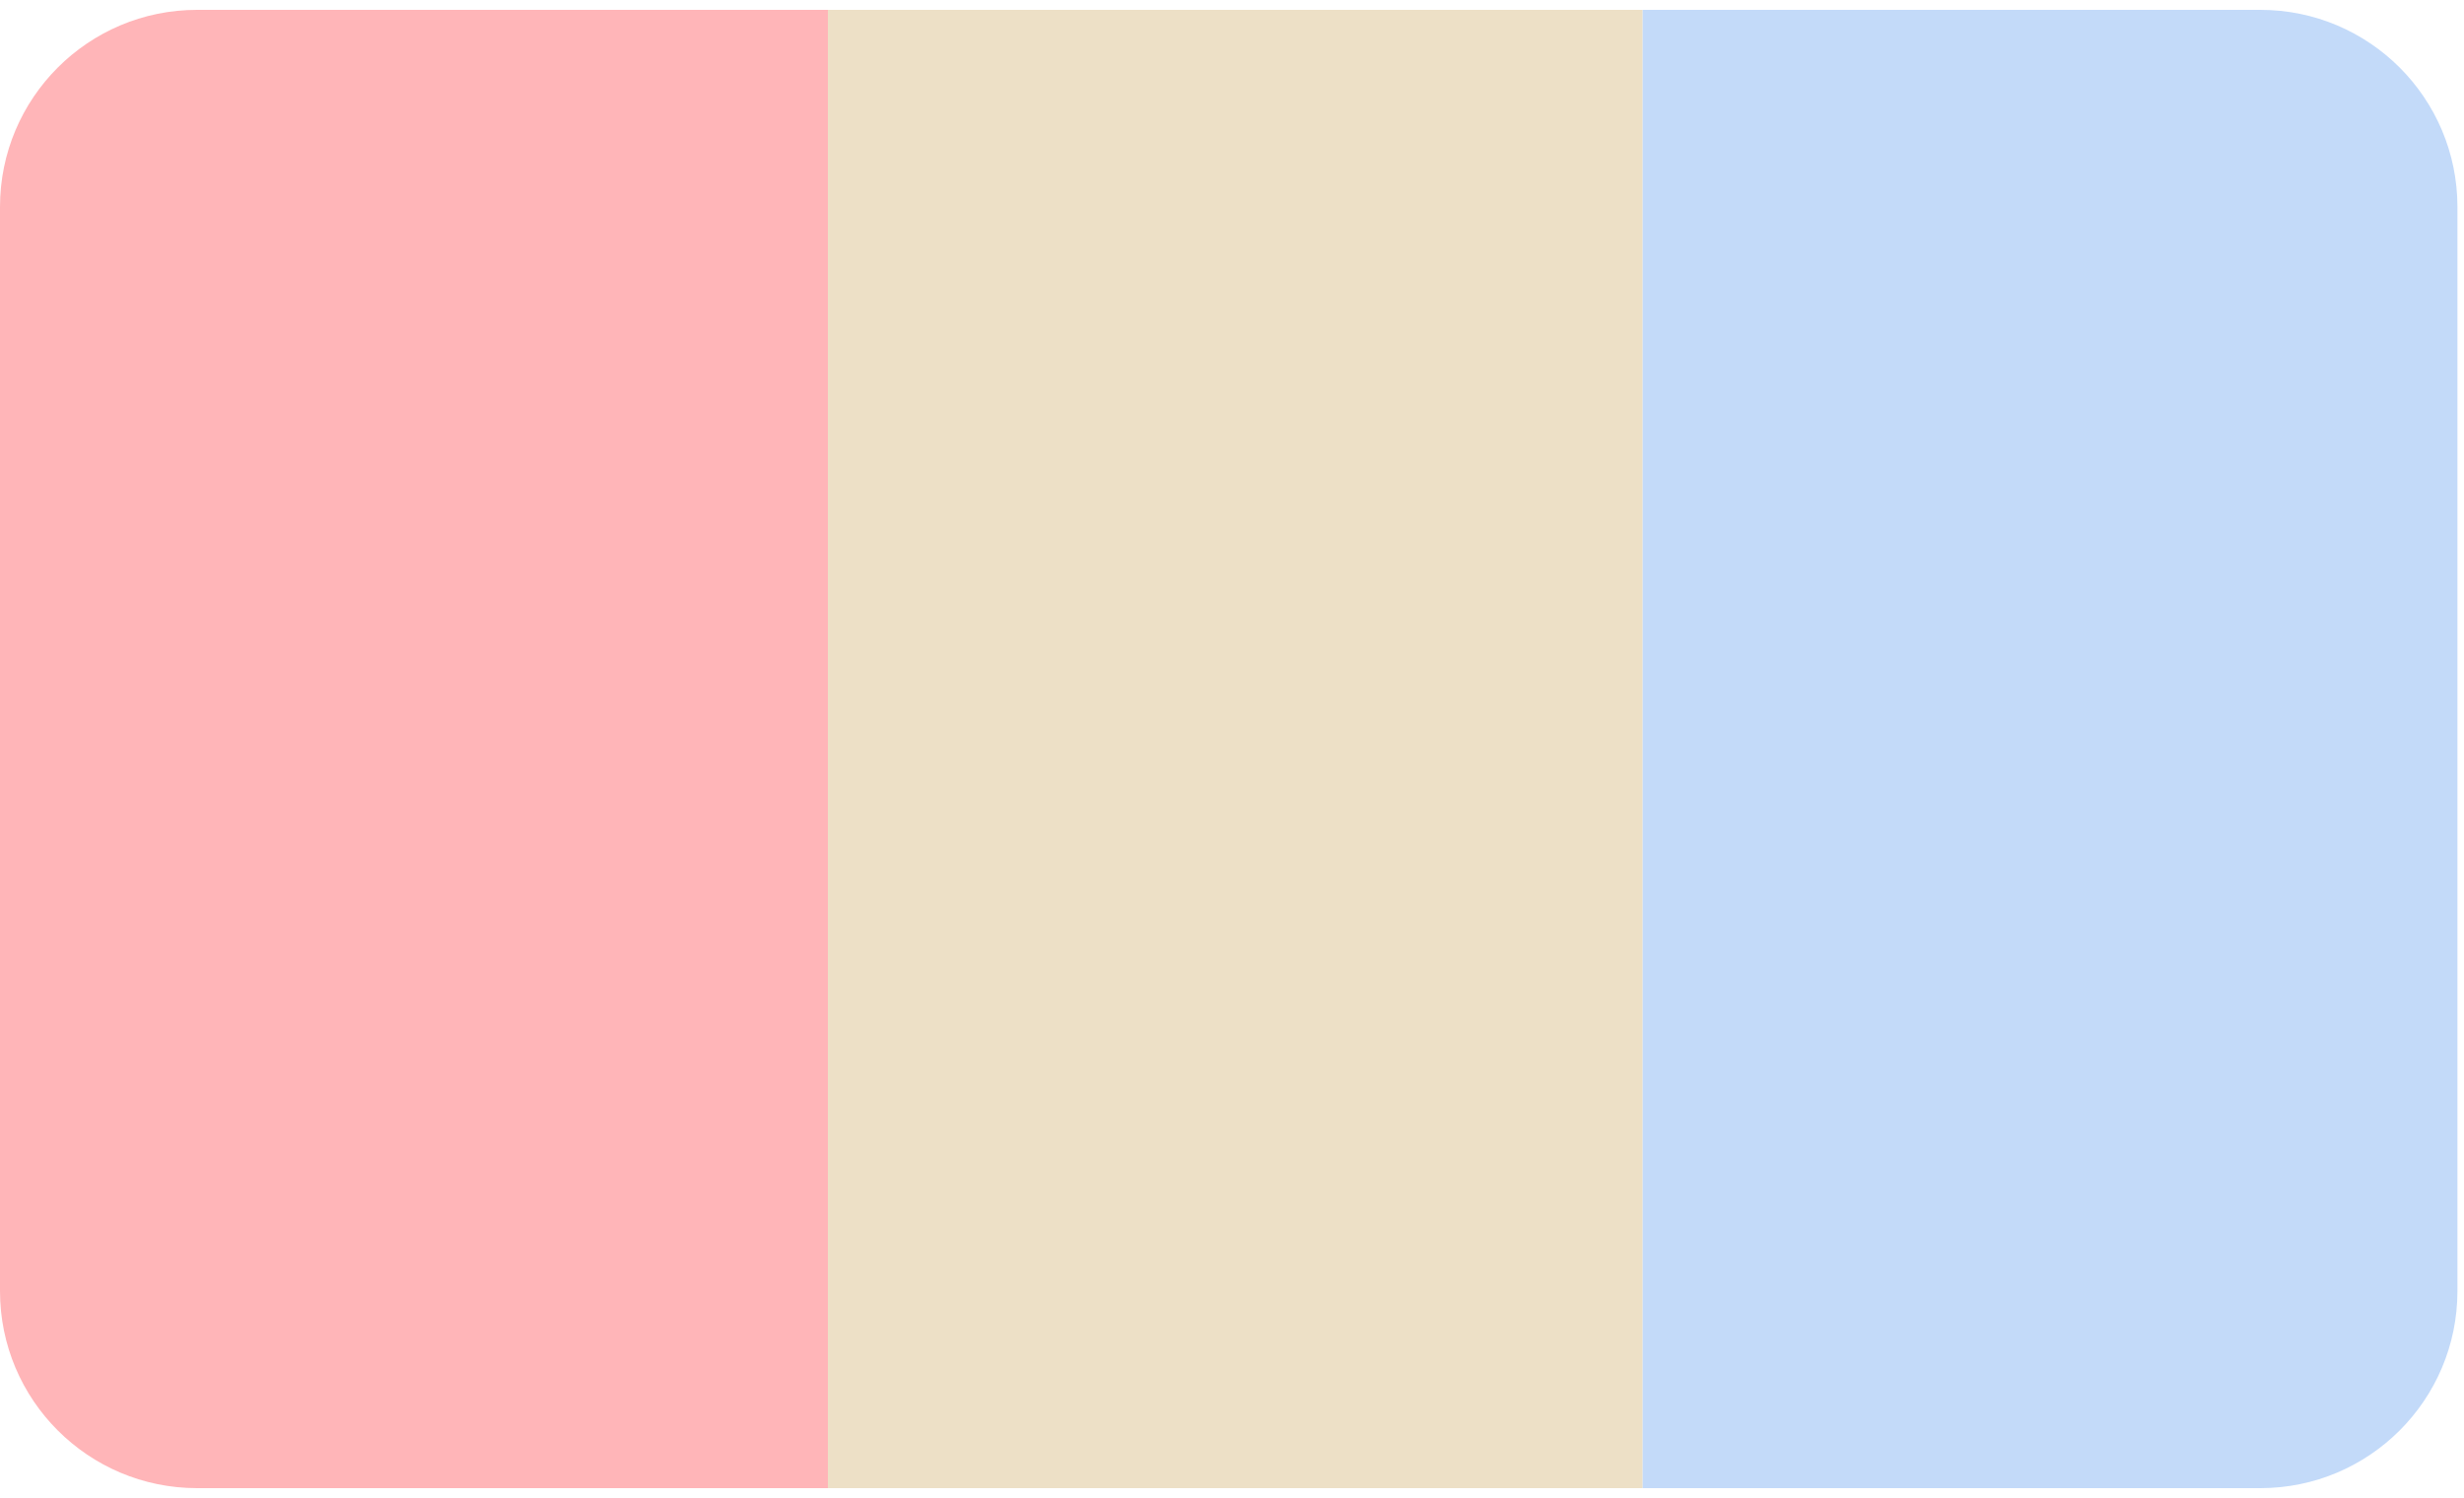 <svg width="125" height="76" viewBox="0 0 125 76" fill="none" xmlns="http://www.w3.org/2000/svg">
<path d="M0 10.5C0 4.977 4.477 0.5 10 0.5H42V75.5H10C4.477 75.5 0 71.023 0 65.5V10.5Z" fill="#FFB5B8"/>
<rect x="42" y="0.5" width="41.333" height="75" fill="#EDE0C6"/>
<path d="M83.334 0.5H114.667C120.19 0.5 124.667 4.977 124.667 10.5V65.5C124.667 71.023 120.19 75.5 114.667 75.5H83.334V0.5Z" fill="#C3DAF9"/>
</svg>
